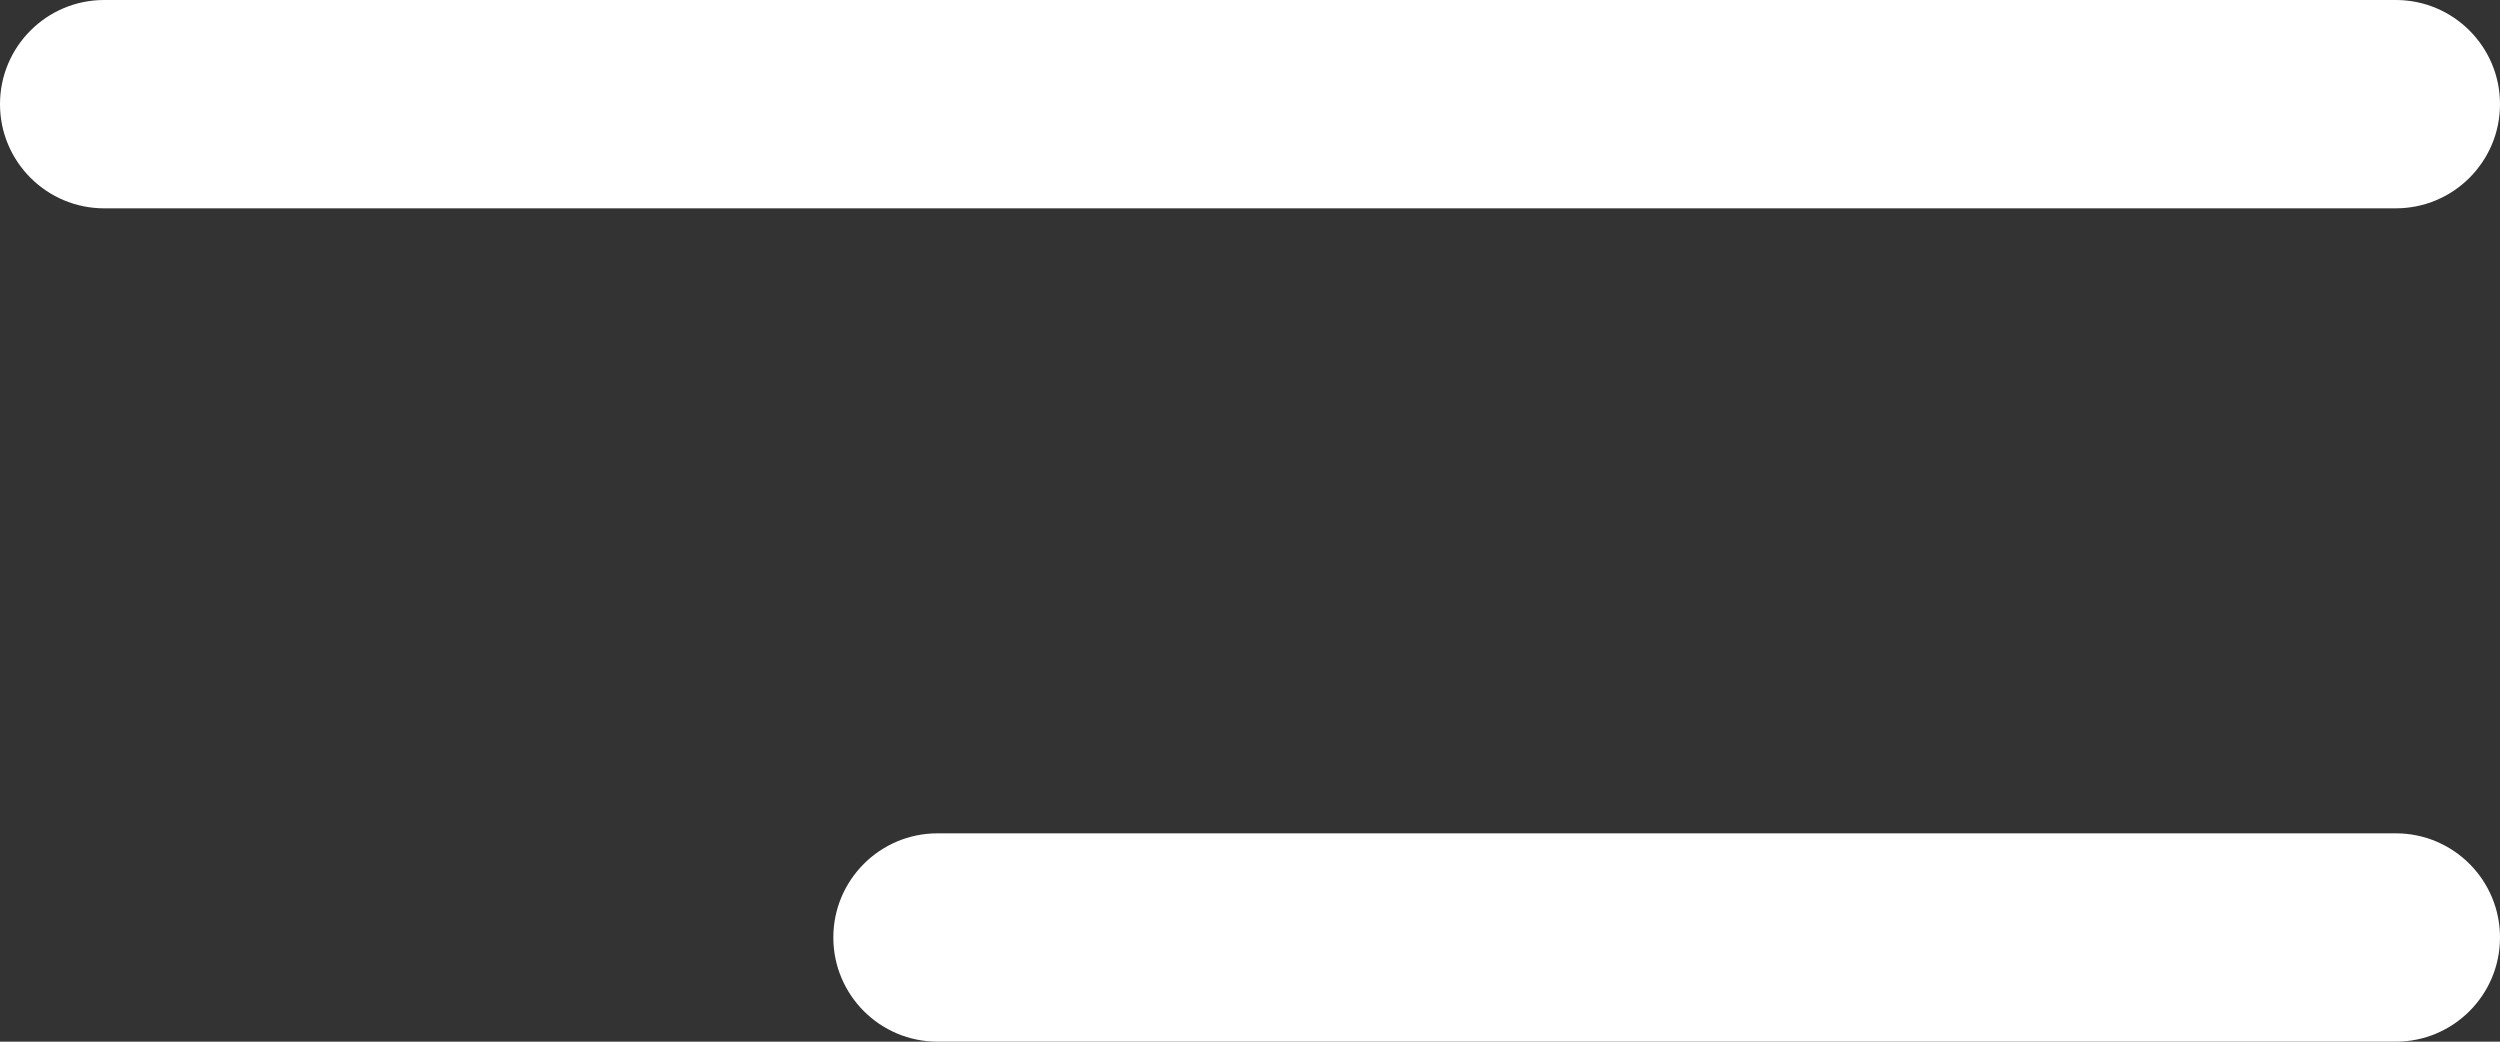 <svg width="24" height="10" viewBox="0 0 24 10" fill="none" xmlns="http://www.w3.org/2000/svg">
<rect x="0" y="0" width="24" height="10" fill="#333333" stroke="none"/>
<path fill-rule="evenodd" clip-rule="evenodd" d="M1 0C0.448 0 0 0.448 0 1C0 1.552 0.448 2 1 2H23C23.552 2 24 1.552 24 1C24 0.448 23.552 0 23 0H1ZM9 8C8.448 8 8 8.448 8 9C8 9.552 8.448 10 9 10H23C23.552 10 24 9.552 24 9C24 8.448 23.552 8 23 8H9Z" fill="white"/>
</svg>

